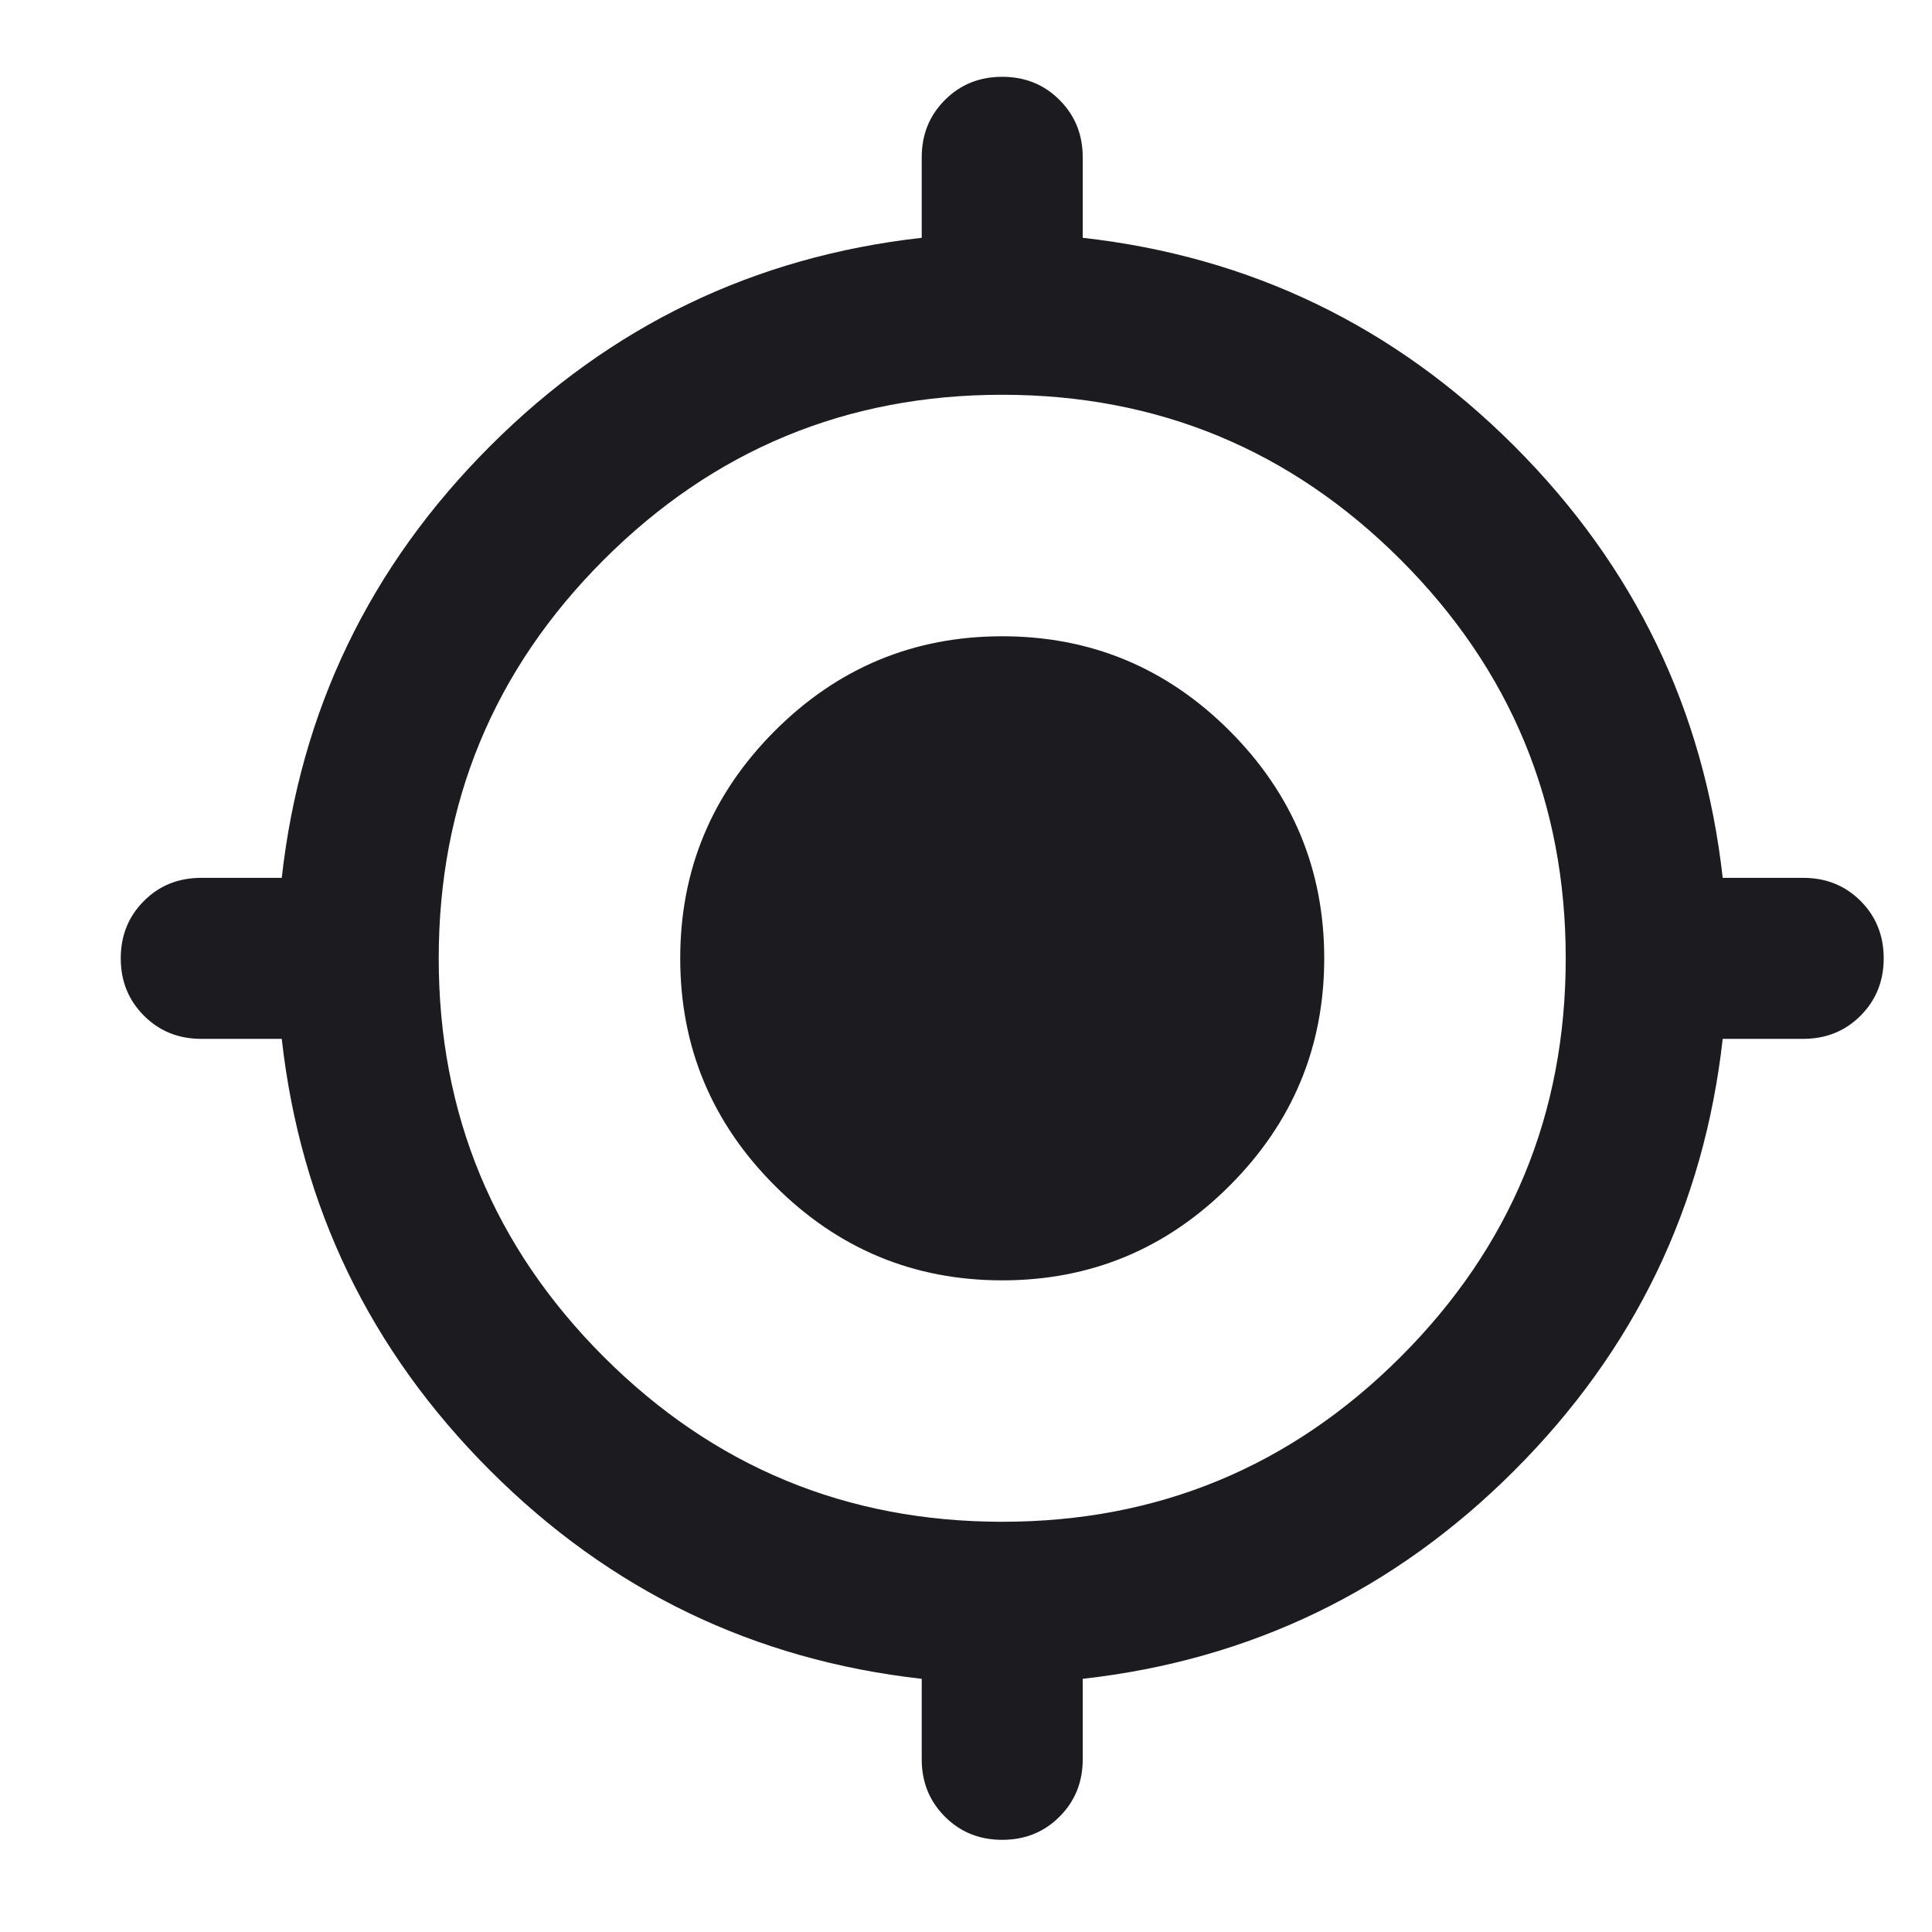 <svg width="24" height="24" viewBox="0 0 24 24" fill="none" xmlns="http://www.w3.org/2000/svg">
<g id="GPS">
<mask id="mask0_995_31" style="mask-type:alpha" maskUnits="userSpaceOnUse" x="0" y="0" width="24" height="24">
<rect id="Bounding box" width="24" height="24" fill="#D9D9D9"/>
</mask>
<g mask="url(#mask0_995_31)">
<path id="my_location" d="M12.45 22.855C12.167 22.855 11.929 22.759 11.738 22.567C11.546 22.375 11.45 22.138 11.45 21.855V20.855C9.367 20.621 7.579 19.759 6.088 18.267C4.596 16.775 3.733 14.988 3.5 12.905H2.5C2.217 12.905 1.979 12.809 1.788 12.617C1.596 12.425 1.5 12.188 1.5 11.905C1.5 11.621 1.596 11.384 1.788 11.192C1.979 11 2.217 10.905 2.5 10.905H3.5C3.733 8.821 4.596 7.034 6.088 5.542C7.579 4.05 9.367 3.188 11.45 2.954V1.954C11.45 1.671 11.546 1.434 11.738 1.242C11.929 1.05 12.167 0.954 12.45 0.954C12.733 0.954 12.971 1.05 13.162 1.242C13.354 1.434 13.45 1.671 13.45 1.954V2.954C15.533 3.188 17.321 4.05 18.812 5.542C20.304 7.034 21.167 8.821 21.4 10.905H22.4C22.683 10.905 22.921 11 23.113 11.192C23.304 11.384 23.4 11.621 23.4 11.905C23.4 12.188 23.304 12.425 23.113 12.617C22.921 12.809 22.683 12.905 22.4 12.905H21.4C21.167 14.988 20.304 16.775 18.812 18.267C17.321 19.759 15.533 20.621 13.45 20.855V21.855C13.45 22.138 13.354 22.375 13.162 22.567C12.971 22.759 12.733 22.855 12.45 22.855ZM12.45 18.904C14.383 18.904 16.033 18.221 17.4 16.855C18.767 15.488 19.45 13.838 19.45 11.905C19.45 9.971 18.767 8.321 17.4 6.954C16.033 5.588 14.383 4.904 12.45 4.904C10.517 4.904 8.867 5.588 7.5 6.954C6.133 8.321 5.45 9.971 5.45 11.905C5.45 13.838 6.133 15.488 7.5 16.855C8.867 18.221 10.517 18.904 12.45 18.904ZM12.45 15.905C11.35 15.905 10.408 15.513 9.625 14.729C8.842 13.946 8.45 13.005 8.45 11.905C8.45 10.805 8.842 9.863 9.625 9.079C10.408 8.296 11.35 7.904 12.45 7.904C13.55 7.904 14.492 8.296 15.275 9.079C16.058 9.863 16.45 10.805 16.45 11.905C16.45 13.005 16.058 13.946 15.275 14.729C14.492 15.513 13.55 15.905 12.45 15.905Z" fill="#1C1B1F"/>
</g>
</g>
</svg>
